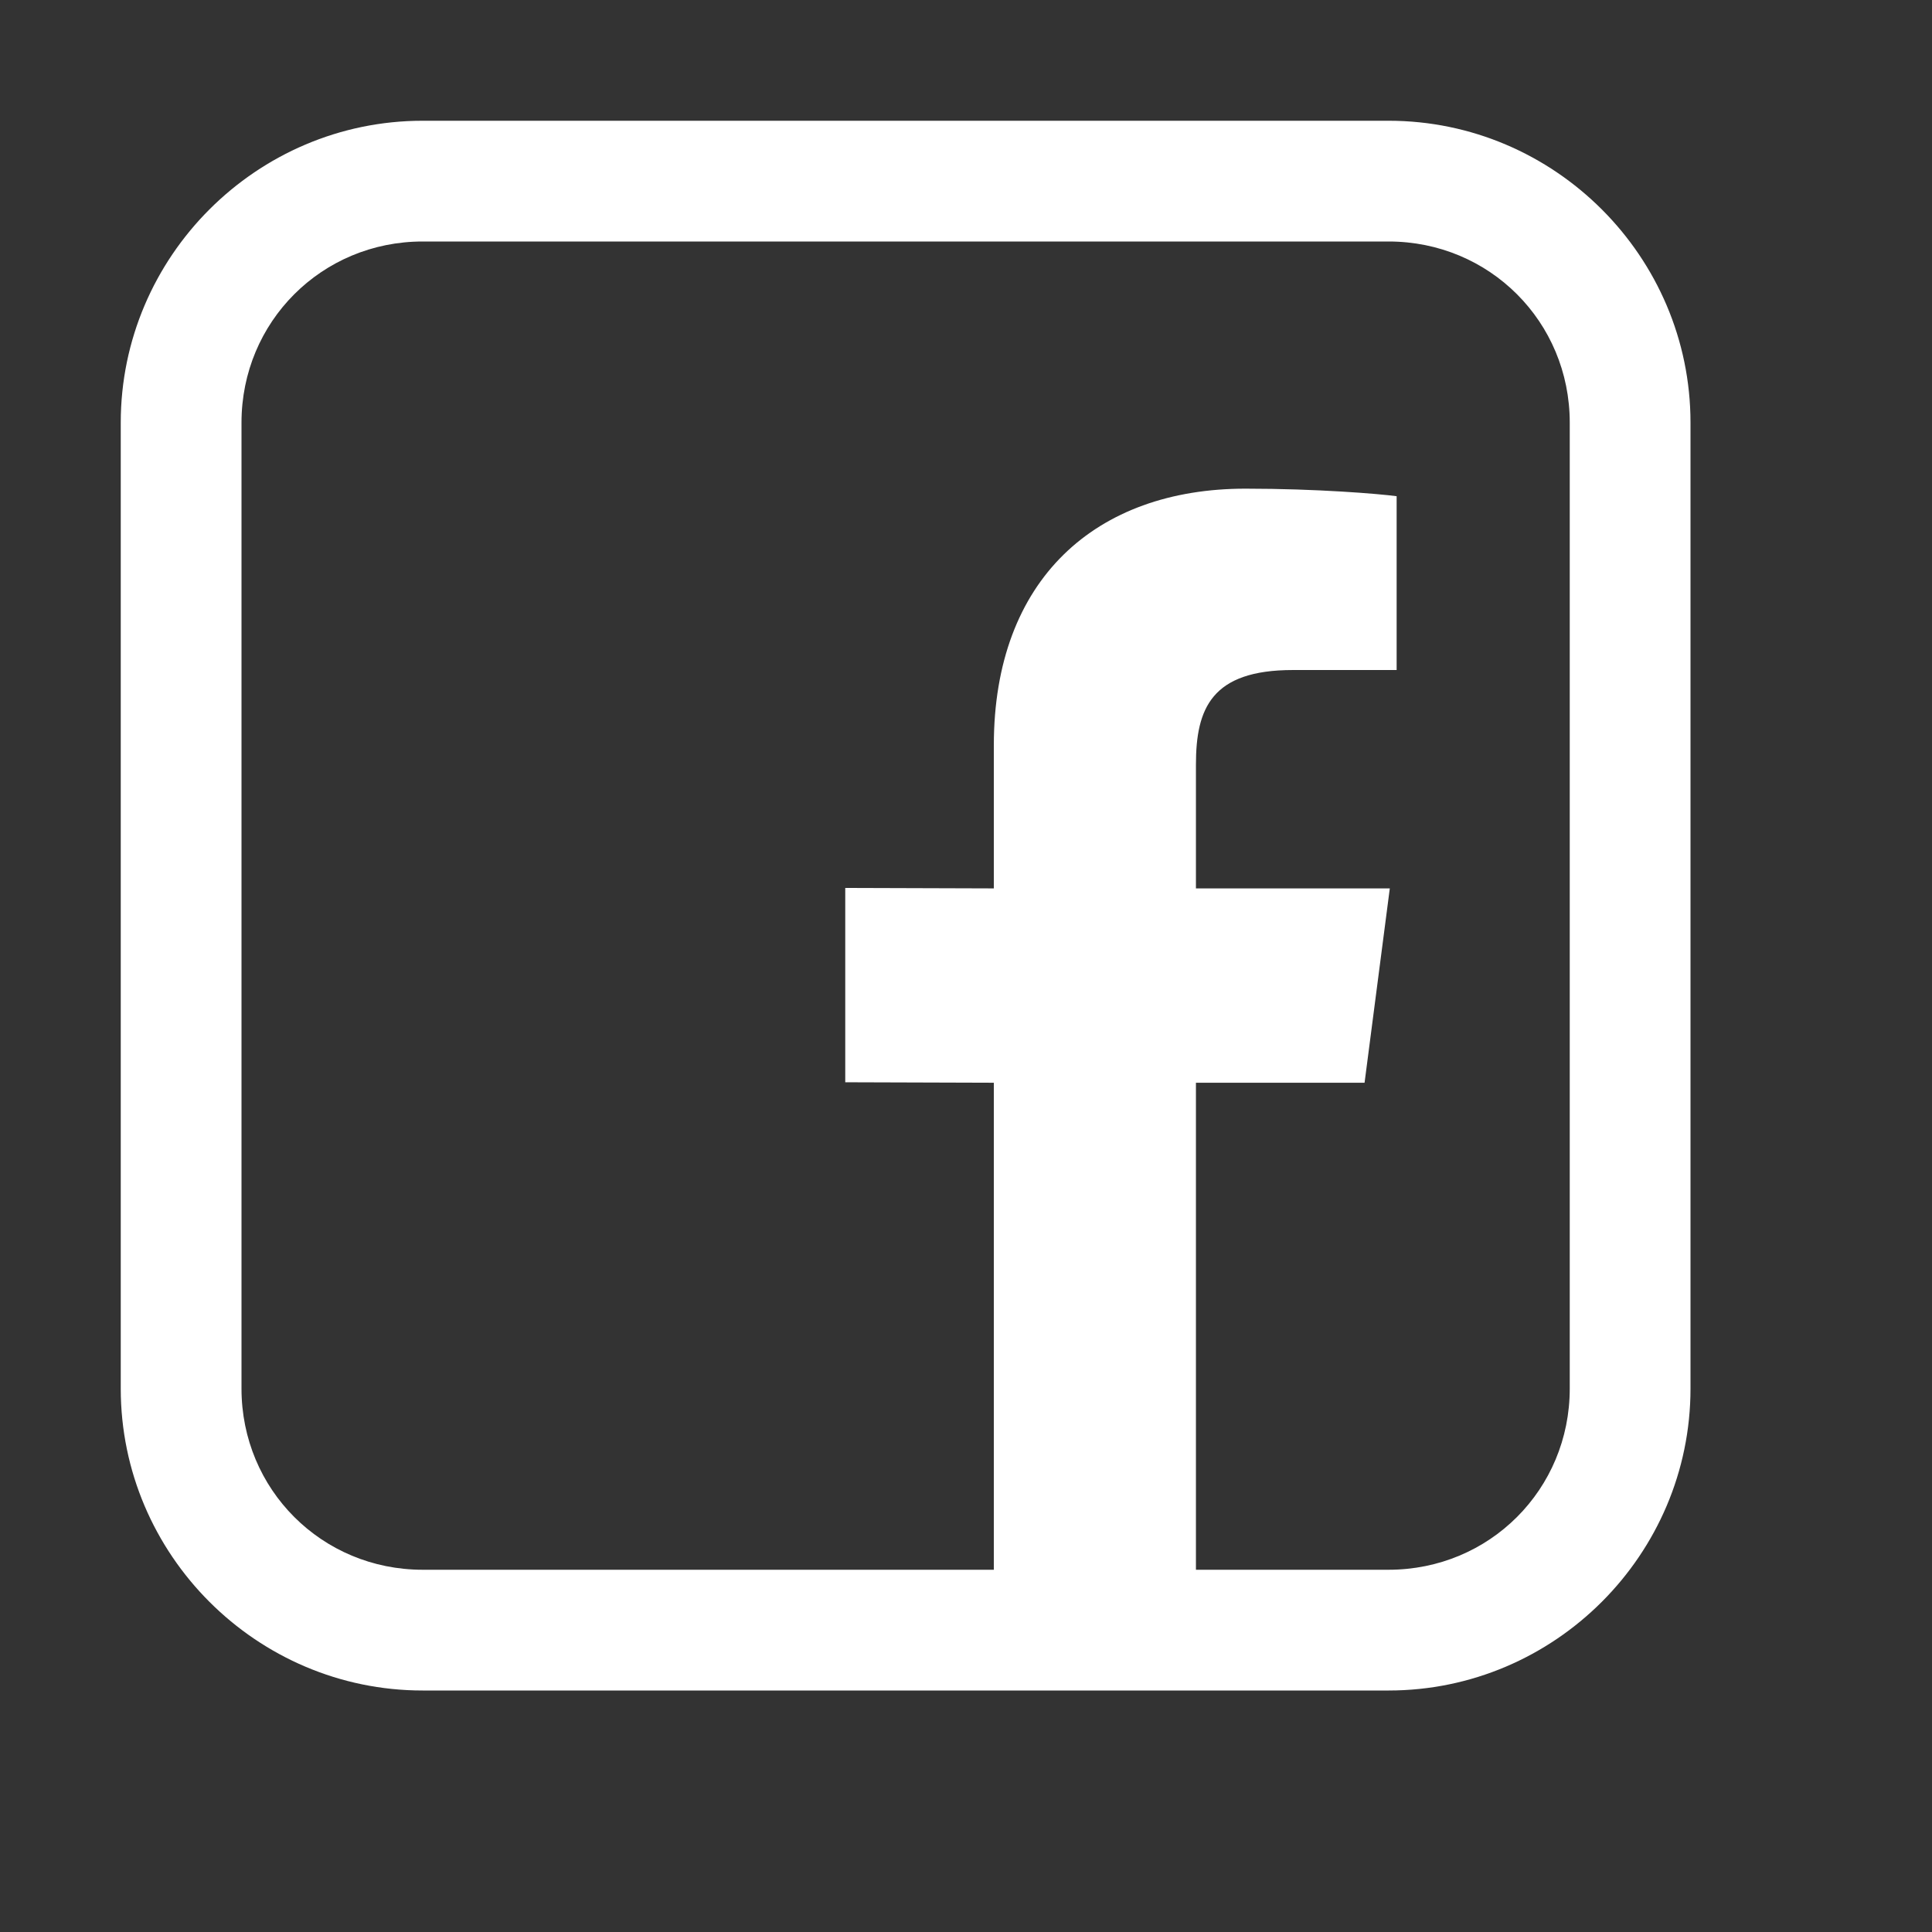 <?xml version="1.0" encoding="UTF-8"?>
<svg xmlns="http://www.w3.org/2000/svg" xmlns:xlink="http://www.w3.org/1999/xlink" viewBox="0 0 128 128" width="128px" height="128px">
<rect x="0" y="0" width="128" height="128" fill="#333333" stroke="none"/>
<g id="surface76684729">
<path style=" stroke:none;fill-rule:nonzero;fill:rgb(100%,100%,100%);fill-opacity:1;" d="M 28 8 C 17 8 8 17 8 28 L 8 92 C 8 103 17 112 28 112 L 92 112 C 103 112 112 103 112 92 L 112 28 C 112 17 103 8 92 8 Z M 28 16 L 92 16 C 98.68 16 104 21.32 104 28 L 104 92 C 104 98.68 98.68 104 92 104 L 79.234 104 L 79.234 71.734 L 90.406 71.734 L 92.078 58.859 L 79.234 58.859 L 79.234 50.656 C 79.234 46.93 80.273 44.391 85.656 44.391 L 92.531 44.391 L 92.531 32.875 C 91.34 32.715 87.258 32.375 82.516 32.375 C 72.613 32.375 65.844 38.367 65.844 49.375 L 65.844 58.859 L 56 58.828 L 56 71.703 L 65.844 71.734 L 65.844 104 L 28 104 C 21.32 104 16 98.68 16 92 L 16 28 C 16 21.32 21.32 16 28 16 Z M 28 16 "/>
</g>
</svg>
